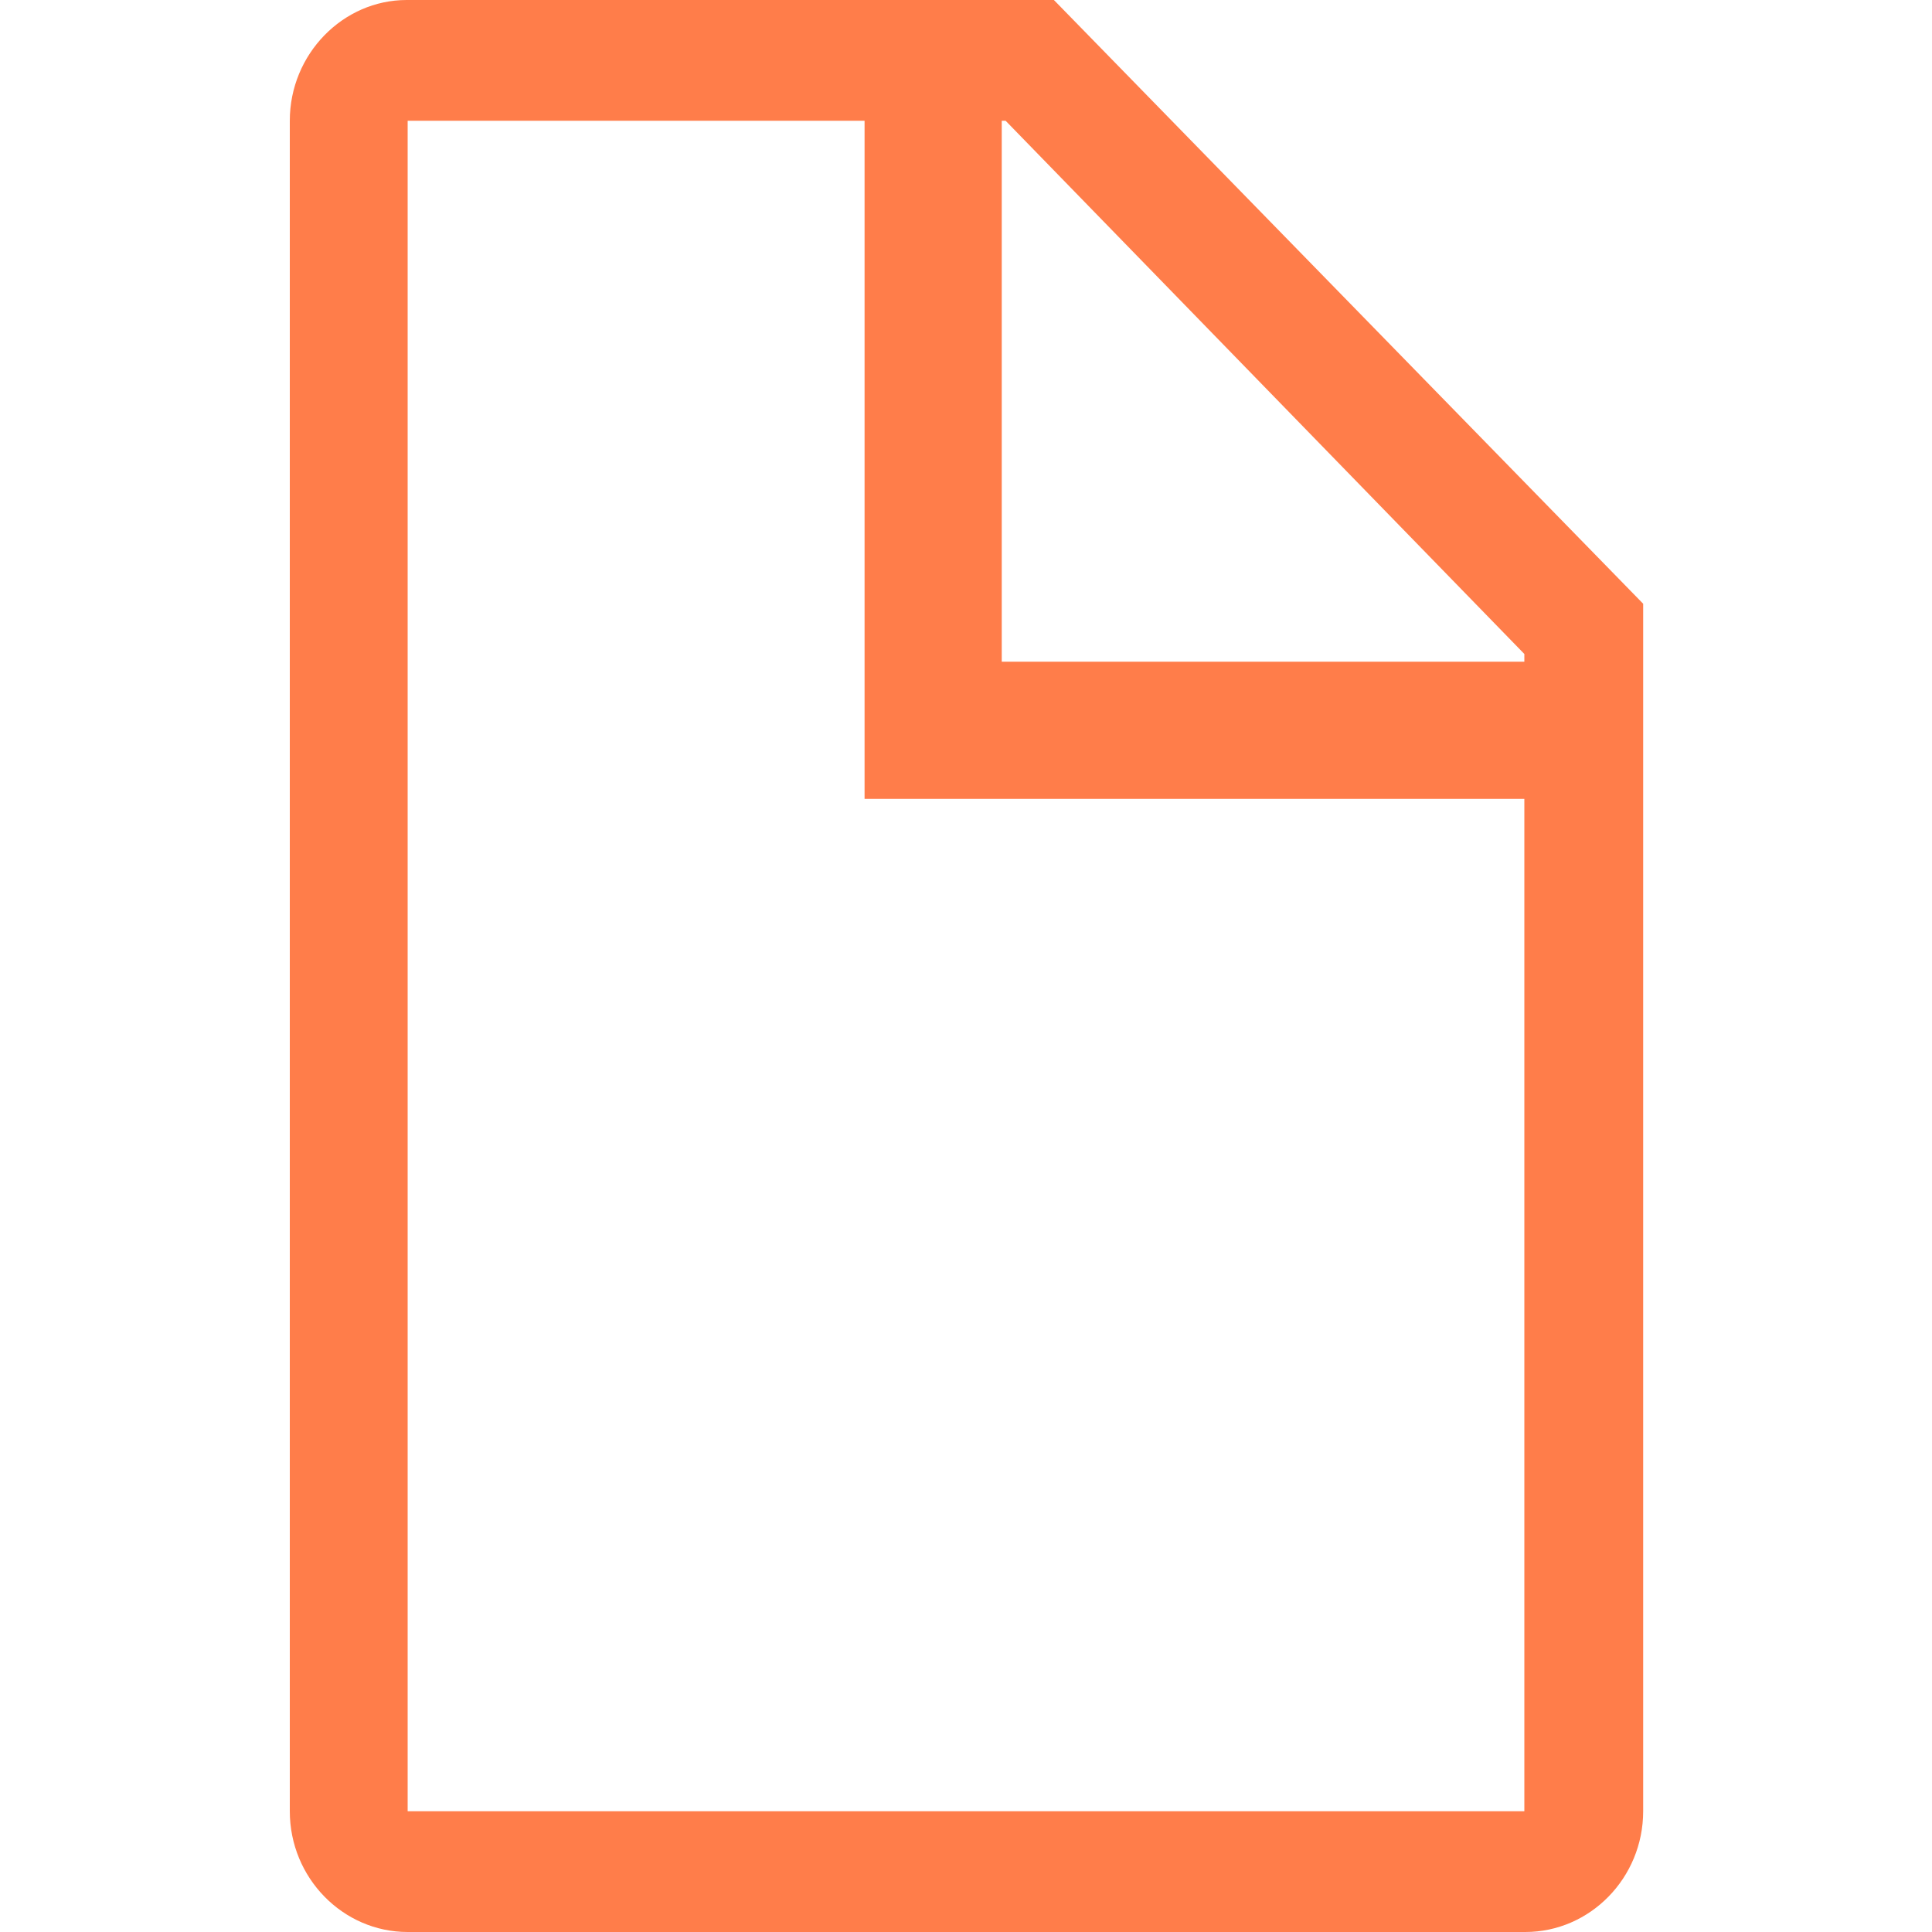 <?xml version="1.0" encoding="utf-8"?>
<!-- Generator: Adobe Illustrator 17.1.0, SVG Export Plug-In . SVG Version: 6.00 Build 0)  -->
<!DOCTYPE svg PUBLIC "-//W3C//DTD SVG 1.1//EN" "http://www.w3.org/Graphics/SVG/1.1/DTD/svg11.dtd">
<svg version="1.1" id="Layer_1" xmlns="http://www.w3.org/2000/svg" xmlns:xlink="http://www.w3.org/1999/xlink" x="0px" y="0px"
	 viewBox="0 0 200 200" enable-background="new 0 0 200 200" xml:space="preserve">
<g>
	<g>
		<path fill="#FF7D4A" d="M109.1,0h-67C35.5,0,30,5.6,30,12.5v175c0,6.9,5.5,12.5,12.2,12.5h115.7c6.7,0,12.2-5.6,12.2-12.5v-125
			L109.1,0z M157.8,187.5H42.2v-175h61.9l53.7,55.2V187.5z"/>
	</g>
</g>
<polygon fill="#FF7D4A" points="103.7,68.5 103.7,6.2 89.5,6.2 89.5,82.7 162.4,82.7 162.4,68.5 "/>
</svg>
